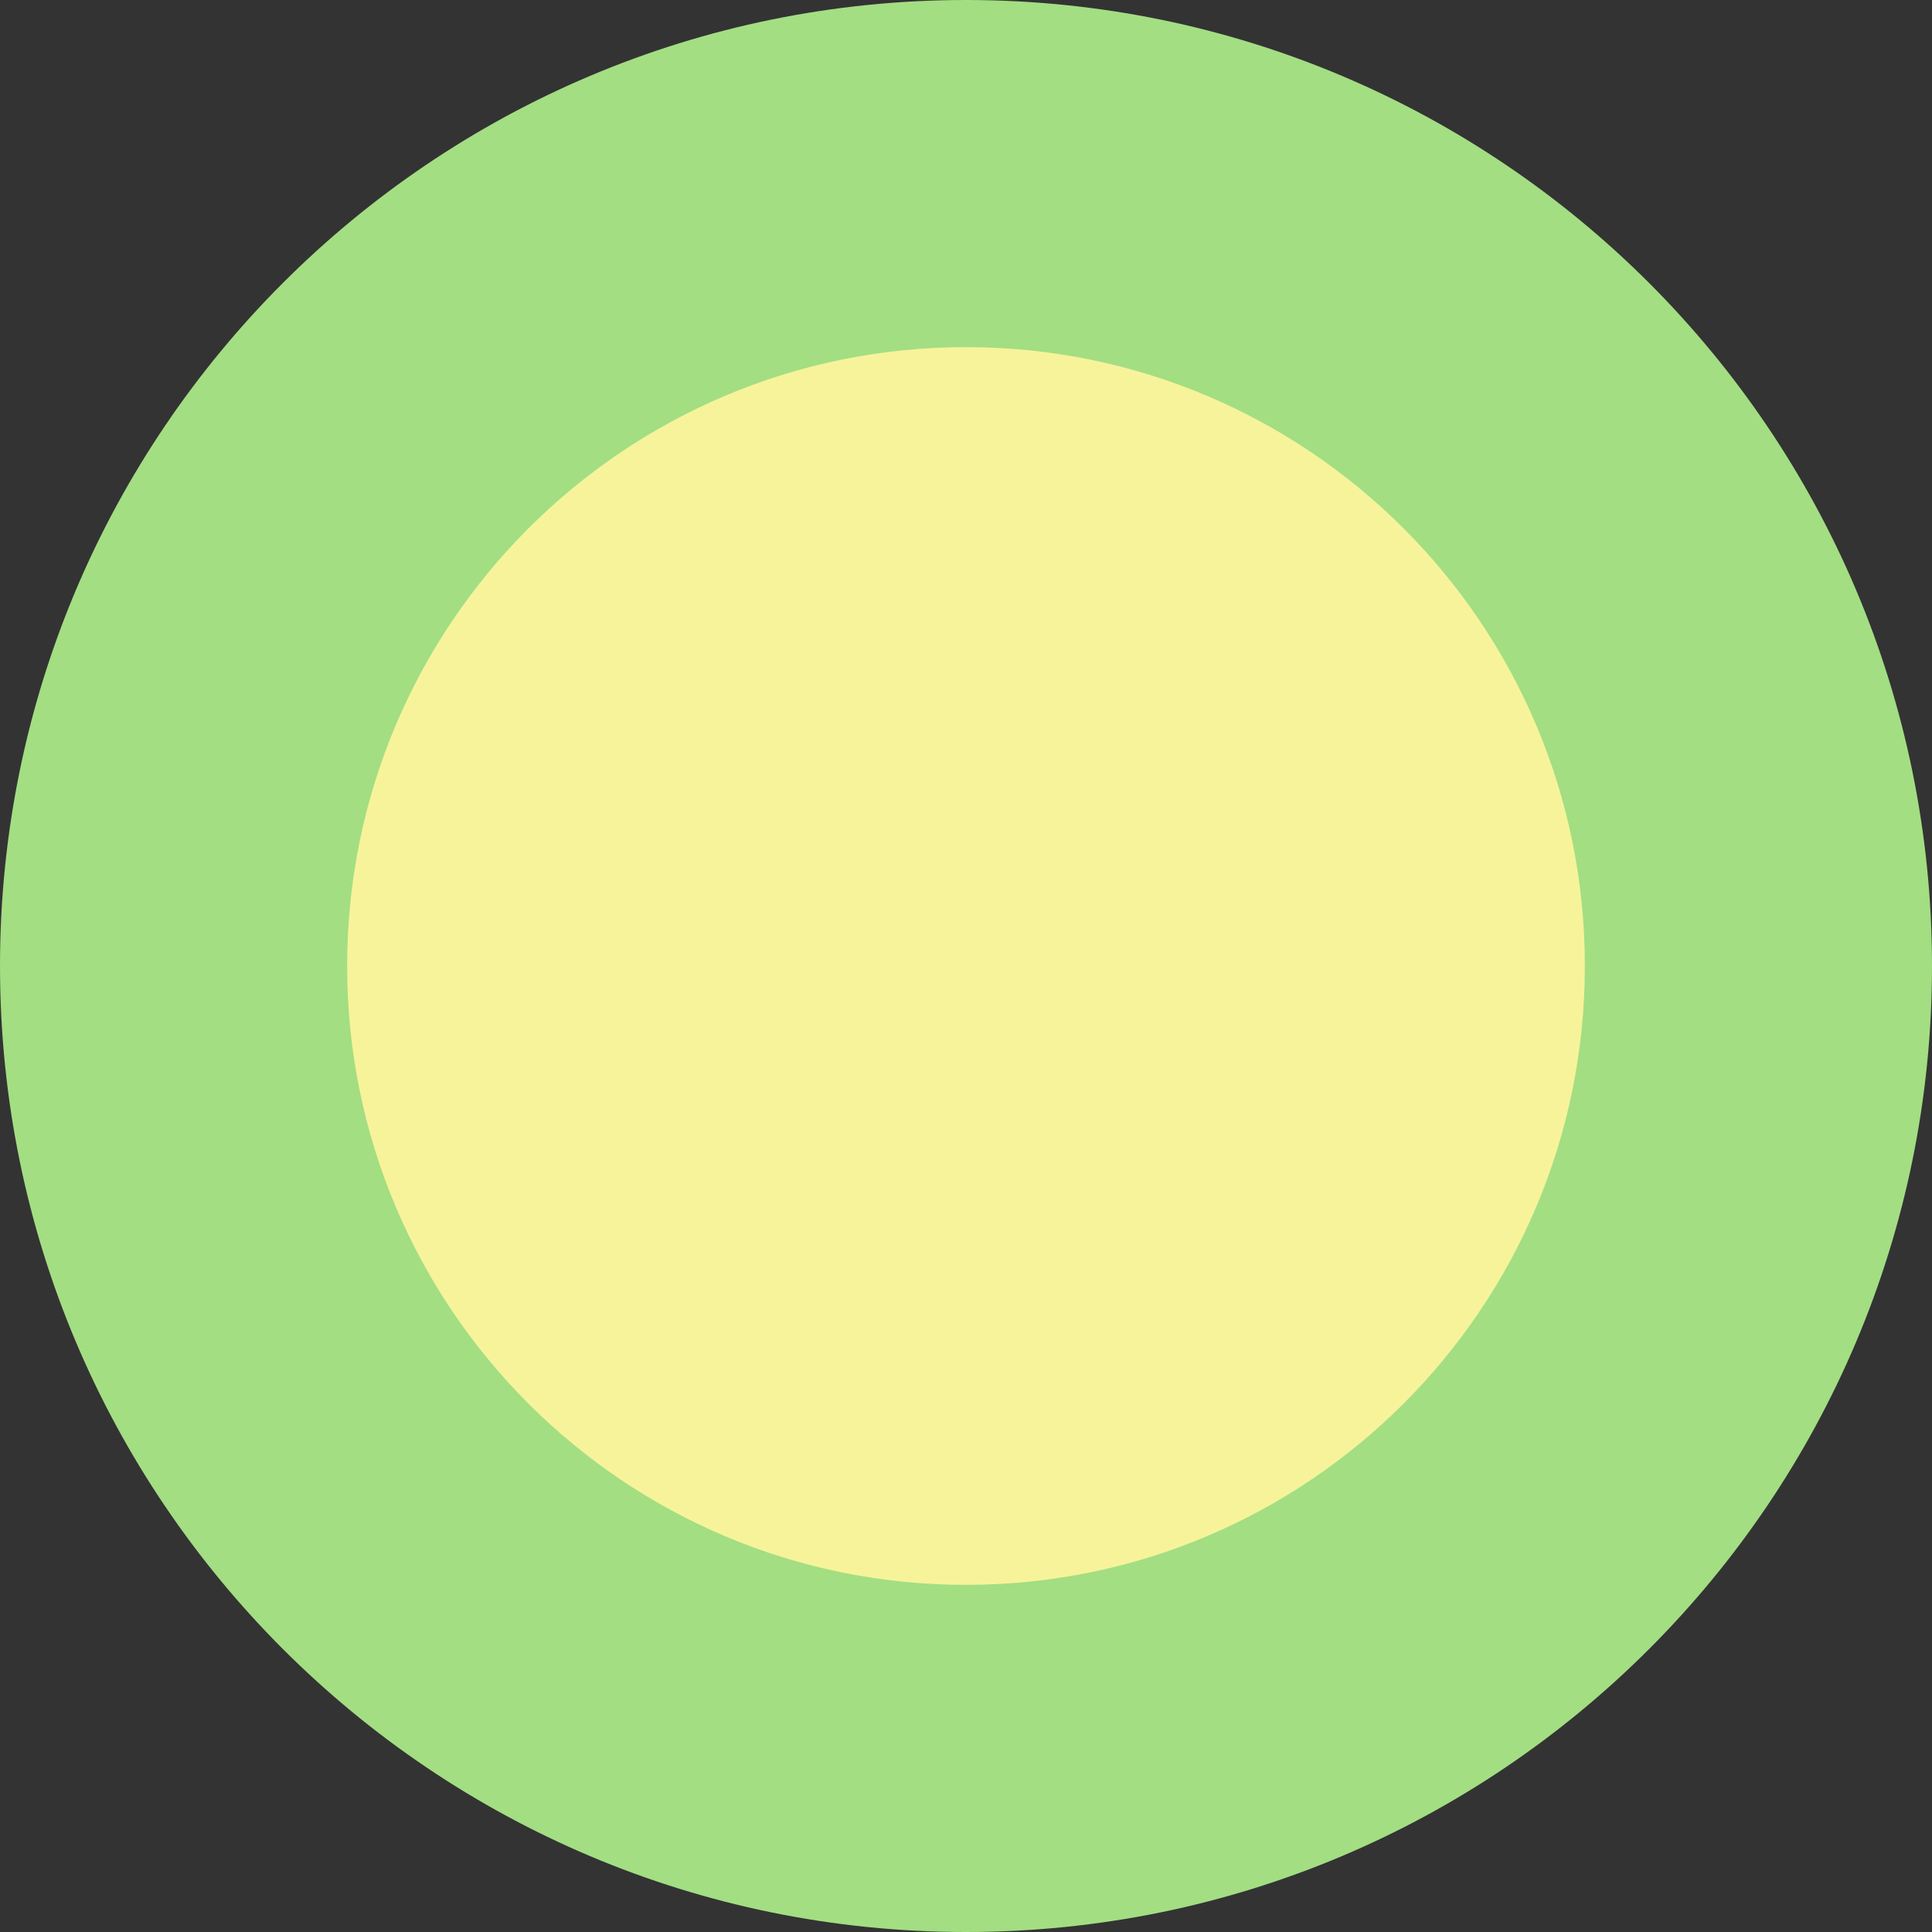 <svg width="34" height="34" viewBox="0 0 34 34" fill="none" xmlns="http://www.w3.org/2000/svg">
<rect x="0" y="0" width="34" height="34" fill="#333333" stroke="none"/>
<path d="M34 17C34 26.389 26.389 34 17 34C7.611 34 0 26.389 0 17C0 7.611 7.611 0 17 0C26.389 0 34 7.611 34 17Z" fill="#A3DE83"/>
<path d="M27.891 17C27.891 23.015 23.015 27.891 17 27.891C10.985 27.891 6.109 23.015 6.109 17C6.109 10.985 10.985 6.109 17 6.109C23.015 6.109 27.891 10.985 27.891 17Z" fill="#F7F39A"/>
</svg>
